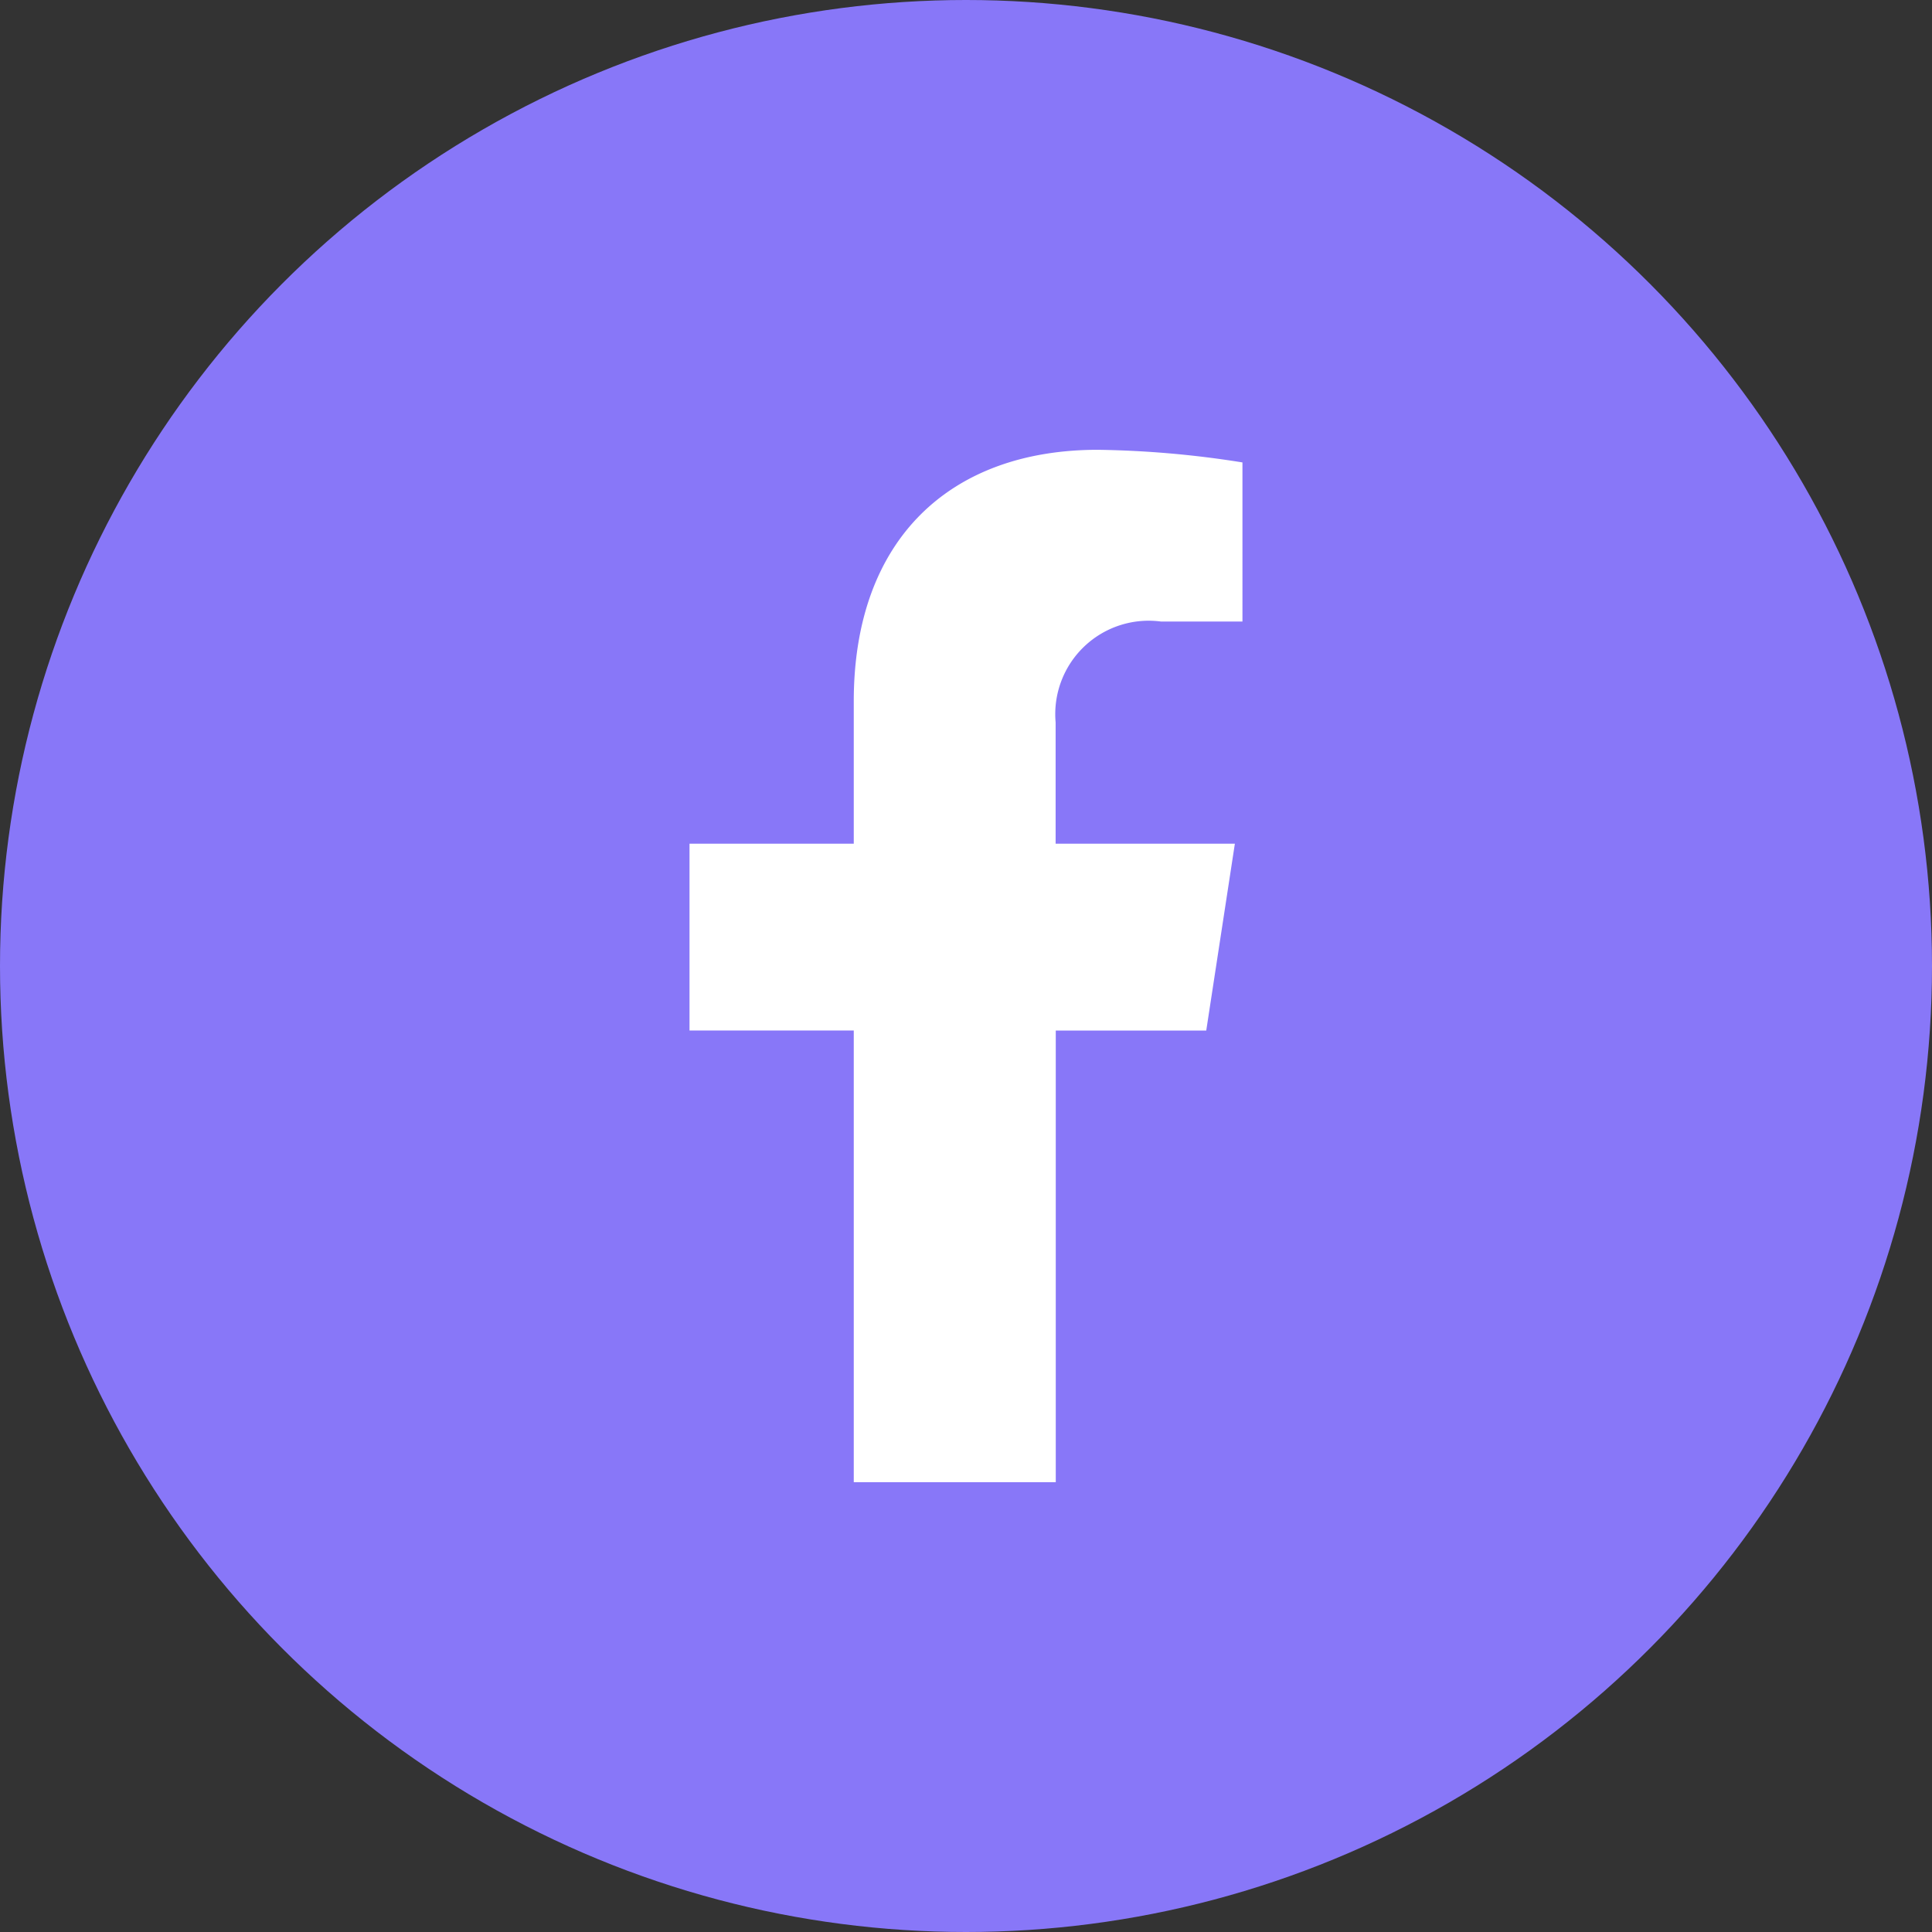 <svg xmlns="http://www.w3.org/2000/svg" width="54" height="54" viewBox="0 0 54 54">
  <rect x="0" y="0" width="54" height="54" fill="#333333" stroke="none"/>
  <g id="facebook" transform="translate(-187 -764)">
    <circle id="Ellipse_2" data-name="Ellipse 2" cx="27" cy="27" r="27" transform="translate(187 764)" fill="#8877f8"/>
    <path id="Icon_awesome-facebook-f" data-name="Icon awesome-facebook-f" d="M16.052,16.232l.8-5.222H11.842V7.62A2.611,2.611,0,0,1,14.786,4.8h2.278V.353A27.78,27.78,0,0,0,13.021,0C8.894,0,6.2,2.5,6.2,7.029v3.98H1.609v5.222H6.2V28.856h5.646V16.232Z" transform="translate(204.663 776.572)" fill="#fff"/>
  </g>
</svg>
